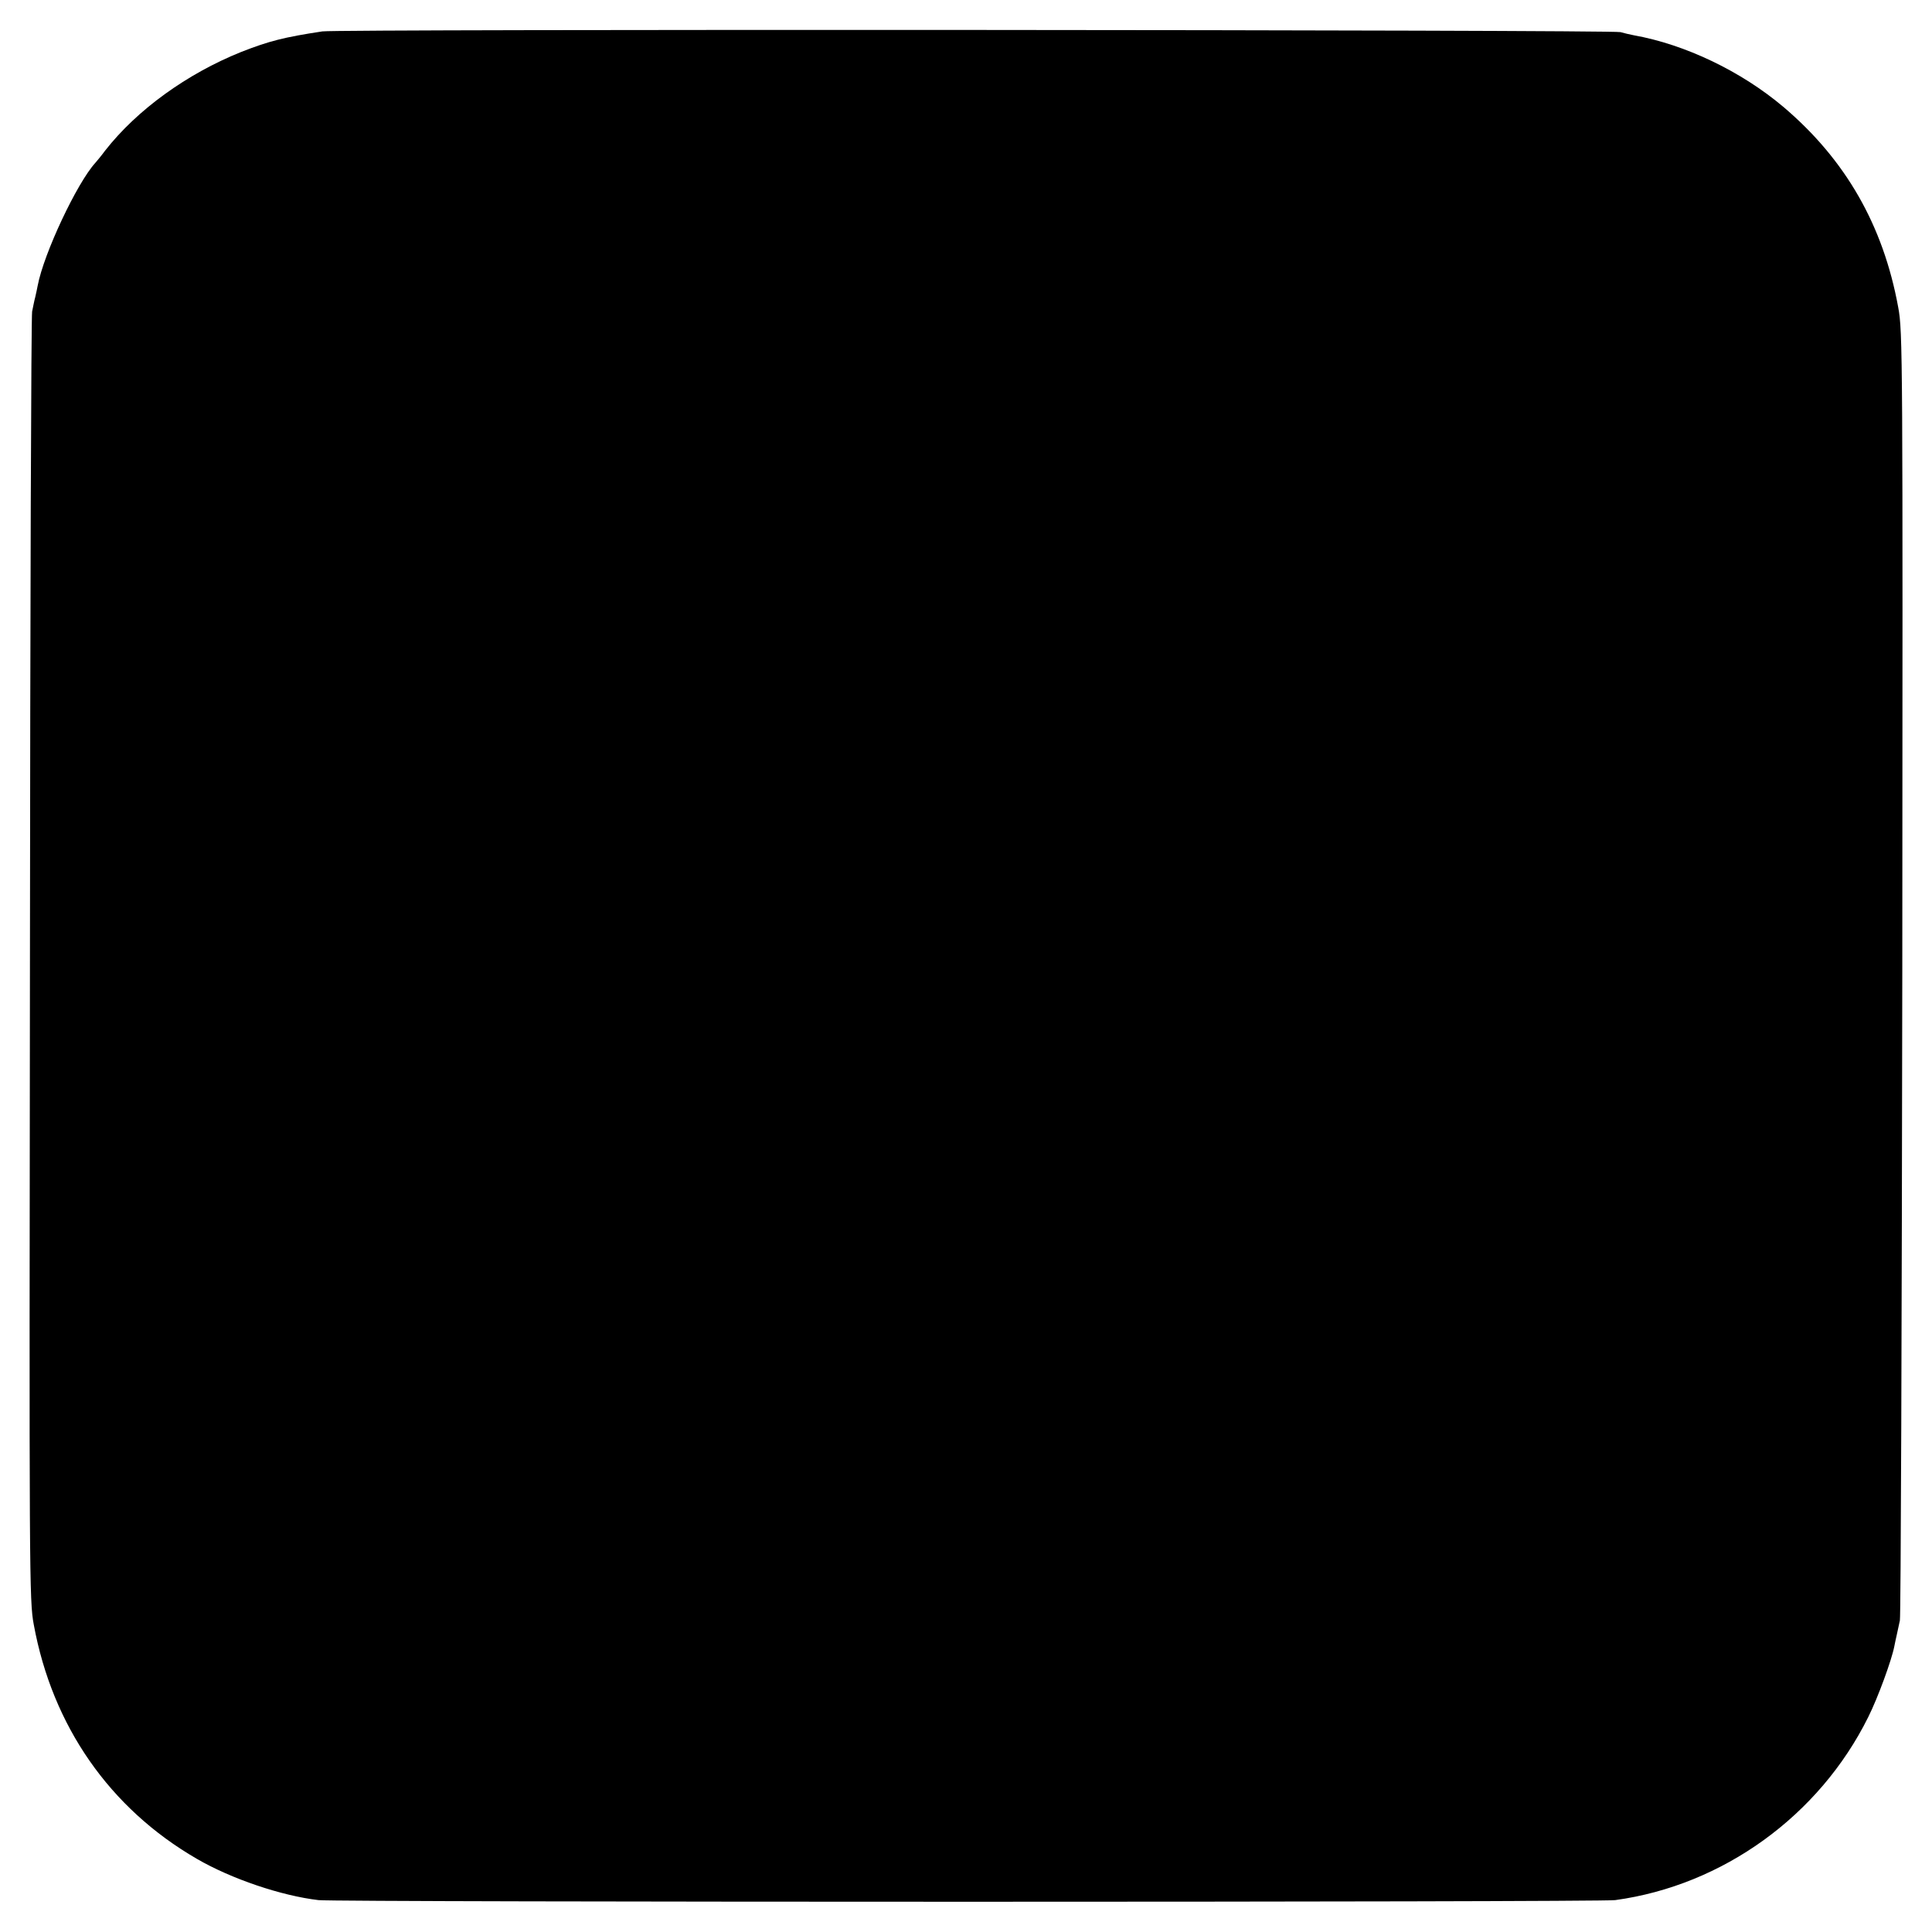 <?xml version="1.0" standalone="no"?>
<!DOCTYPE svg PUBLIC "-//W3C//DTD SVG 20010904//EN"
 "http://www.w3.org/TR/2001/REC-SVG-20010904/DTD/svg10.dtd">
<svg version="1.0" xmlns="http://www.w3.org/2000/svg"
 width="800pt" height="800pt" viewBox="0 0 800 800"
 preserveAspectRatio="xMidYMid meet">
<g transform="translate(0,800) scale(0.1,-0.1)"
fill="#000000" stroke="none">
<path d="M1335 7870 c-159 -24 -221 -40 -336 -85 -224 -90 -431 -239 -564
-409 -16 -22 -35 -44 -40 -50 -76 -83 -214 -376 -239 -509 -2 -12 -7 -33 -10
-47 -4 -14 -9 -41 -13 -60 -4 -19 -8 -1227 -9 -2685 -3 -2561 -3 -2653 16
-2753 77 -419 314 -760 675 -969 143 -83 350 -153 504 -171 85 -9 5299 -9
5369 0 446 61 845 349 1048 758 40 80 97 236 108 293 2 12 7 33 10 47 3 14 9
41 13 60 4 19 8 1228 10 2685 2 2560 2 2653 -17 2753 -62 339 -218 611 -475
829 -175 148 -407 259 -620 297 -16 3 -41 9 -55 13 -33 10 -5311 13 -5375 3z"/>
</g>
</svg>
